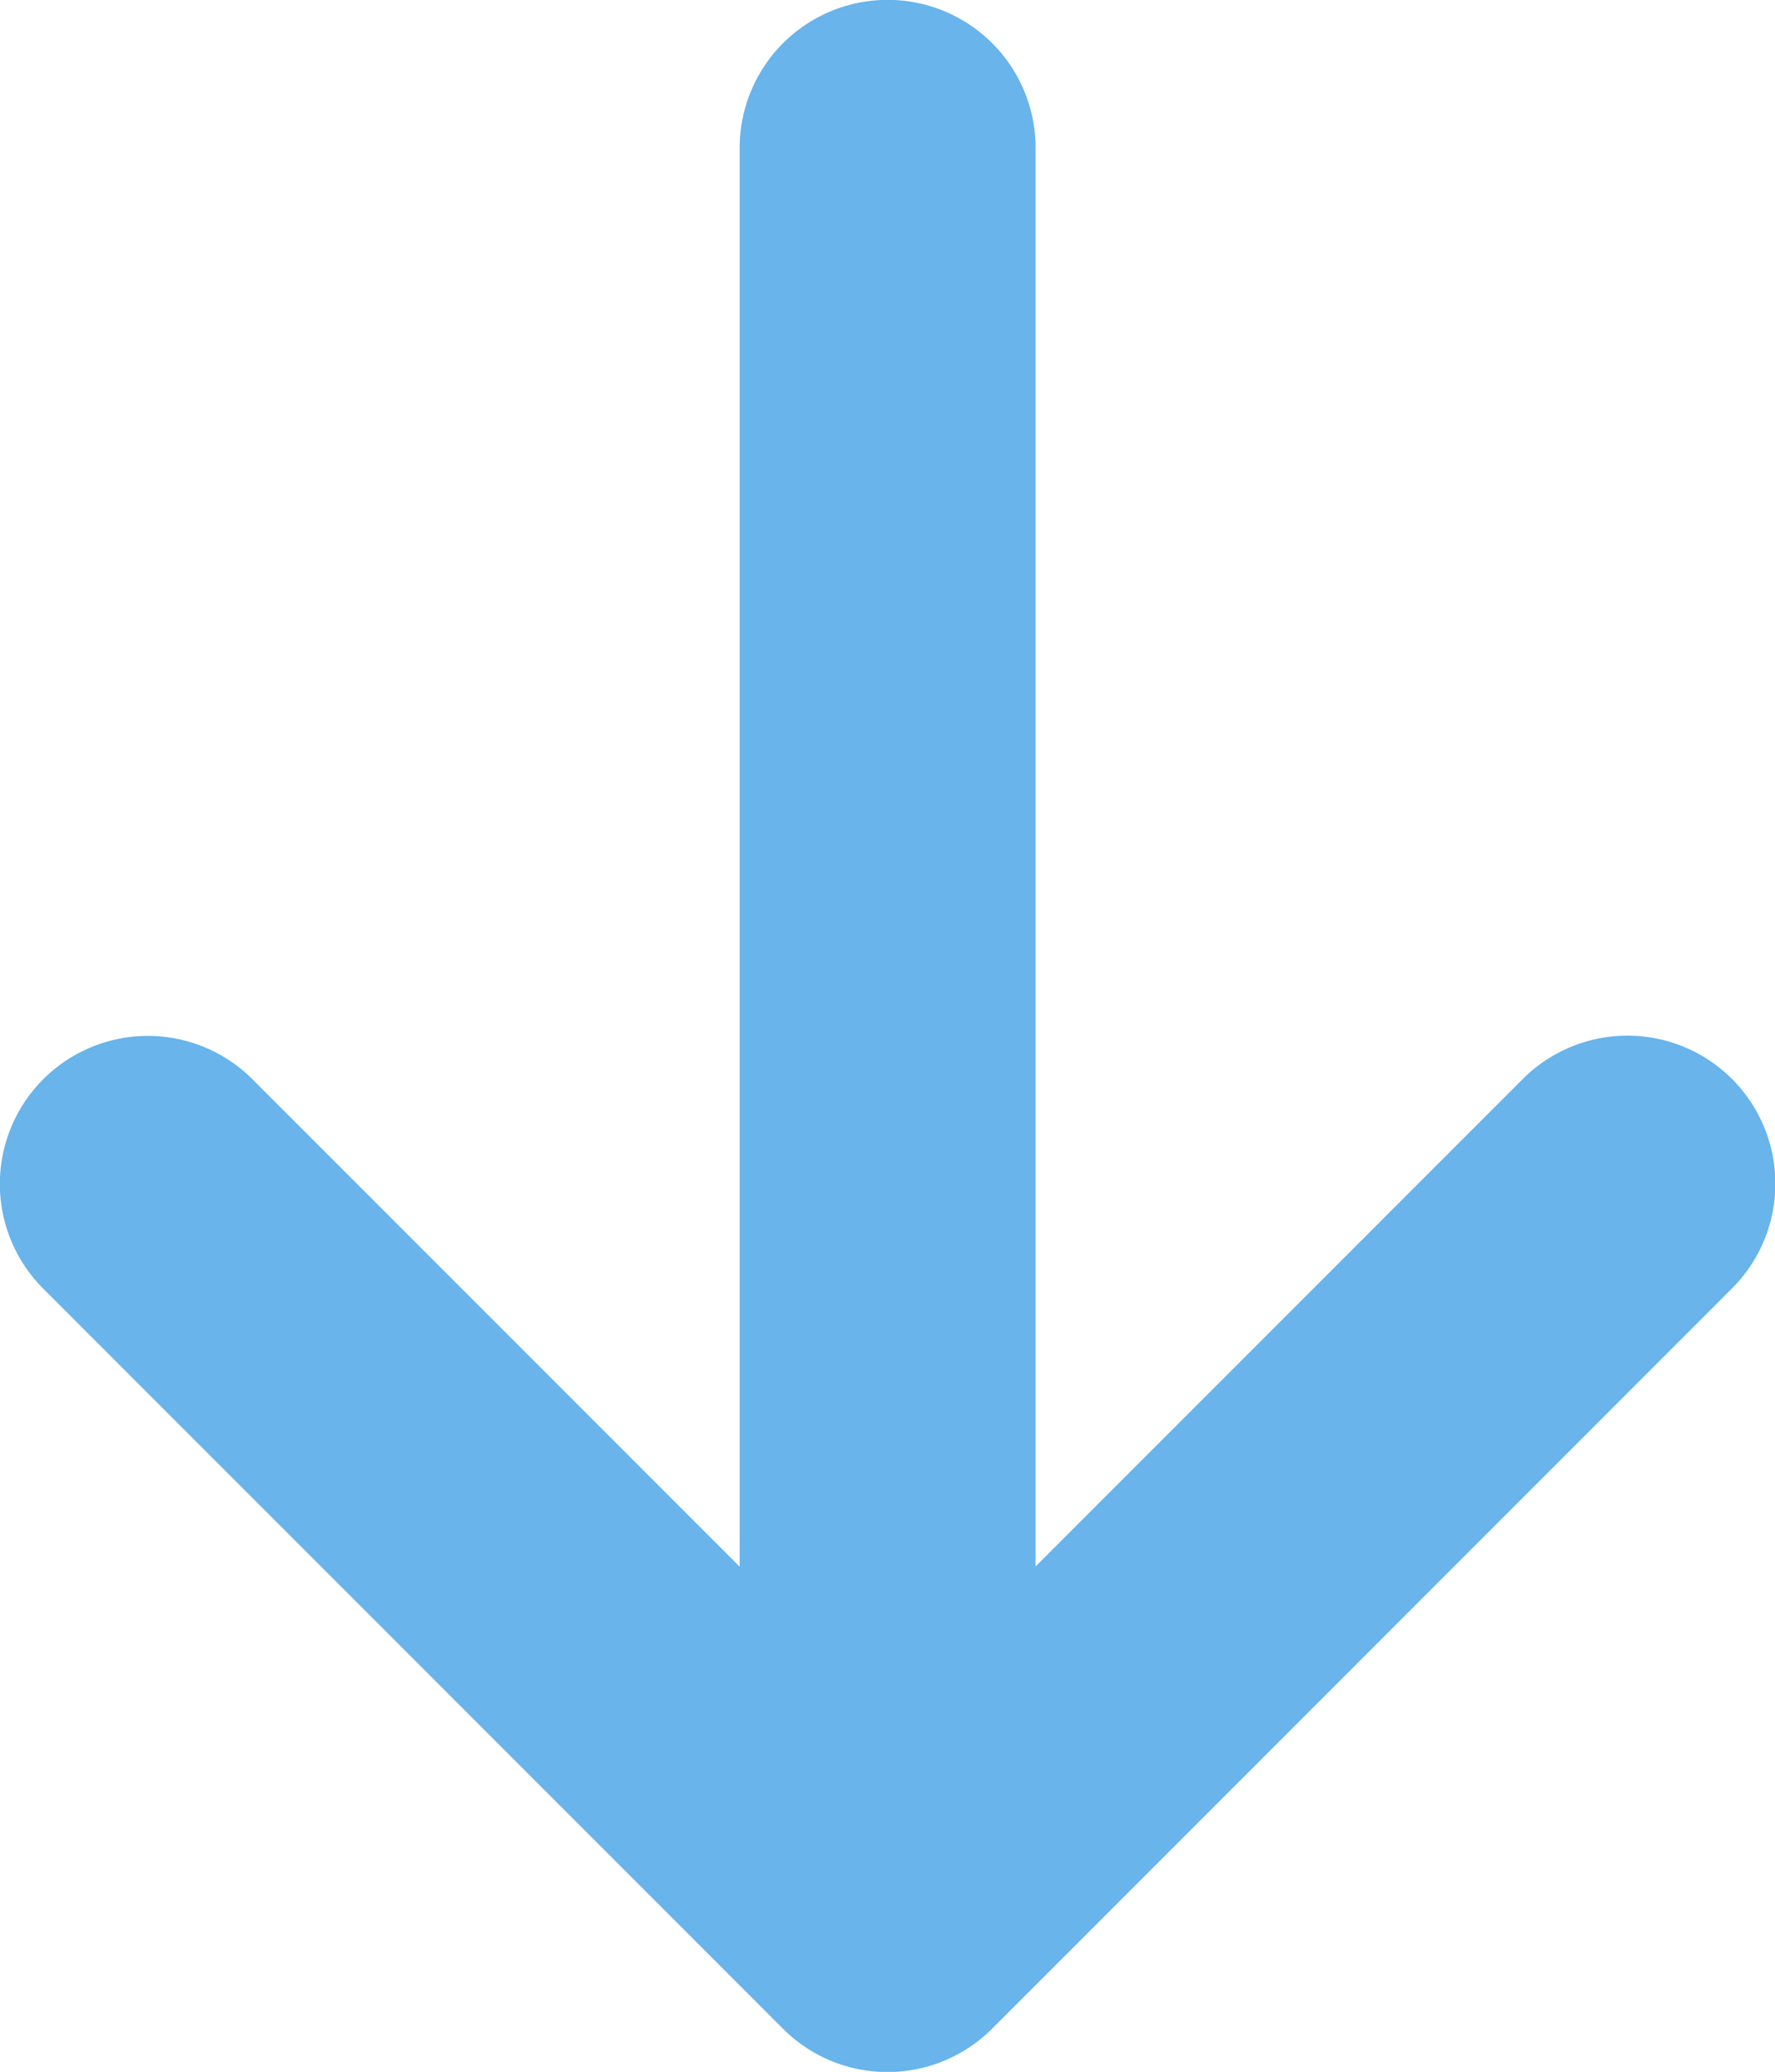 <svg xmlns="http://www.w3.org/2000/svg"  viewBox="0 0 7.108 8.293"><path d="M13.362,9.014,10.4,11.976a.592.592,0,0,1-.838,0L6.6,9.014a.592.592,0,1,1,.838-.838l1.951,1.951V4.448a.592.592,0,0,1,1.185,0v5.678l1.951-1.951a.592.592,0,0,1,.838.838Z" transform="translate(-6.427 -3.856)" fill="#68b4eb"/></svg>